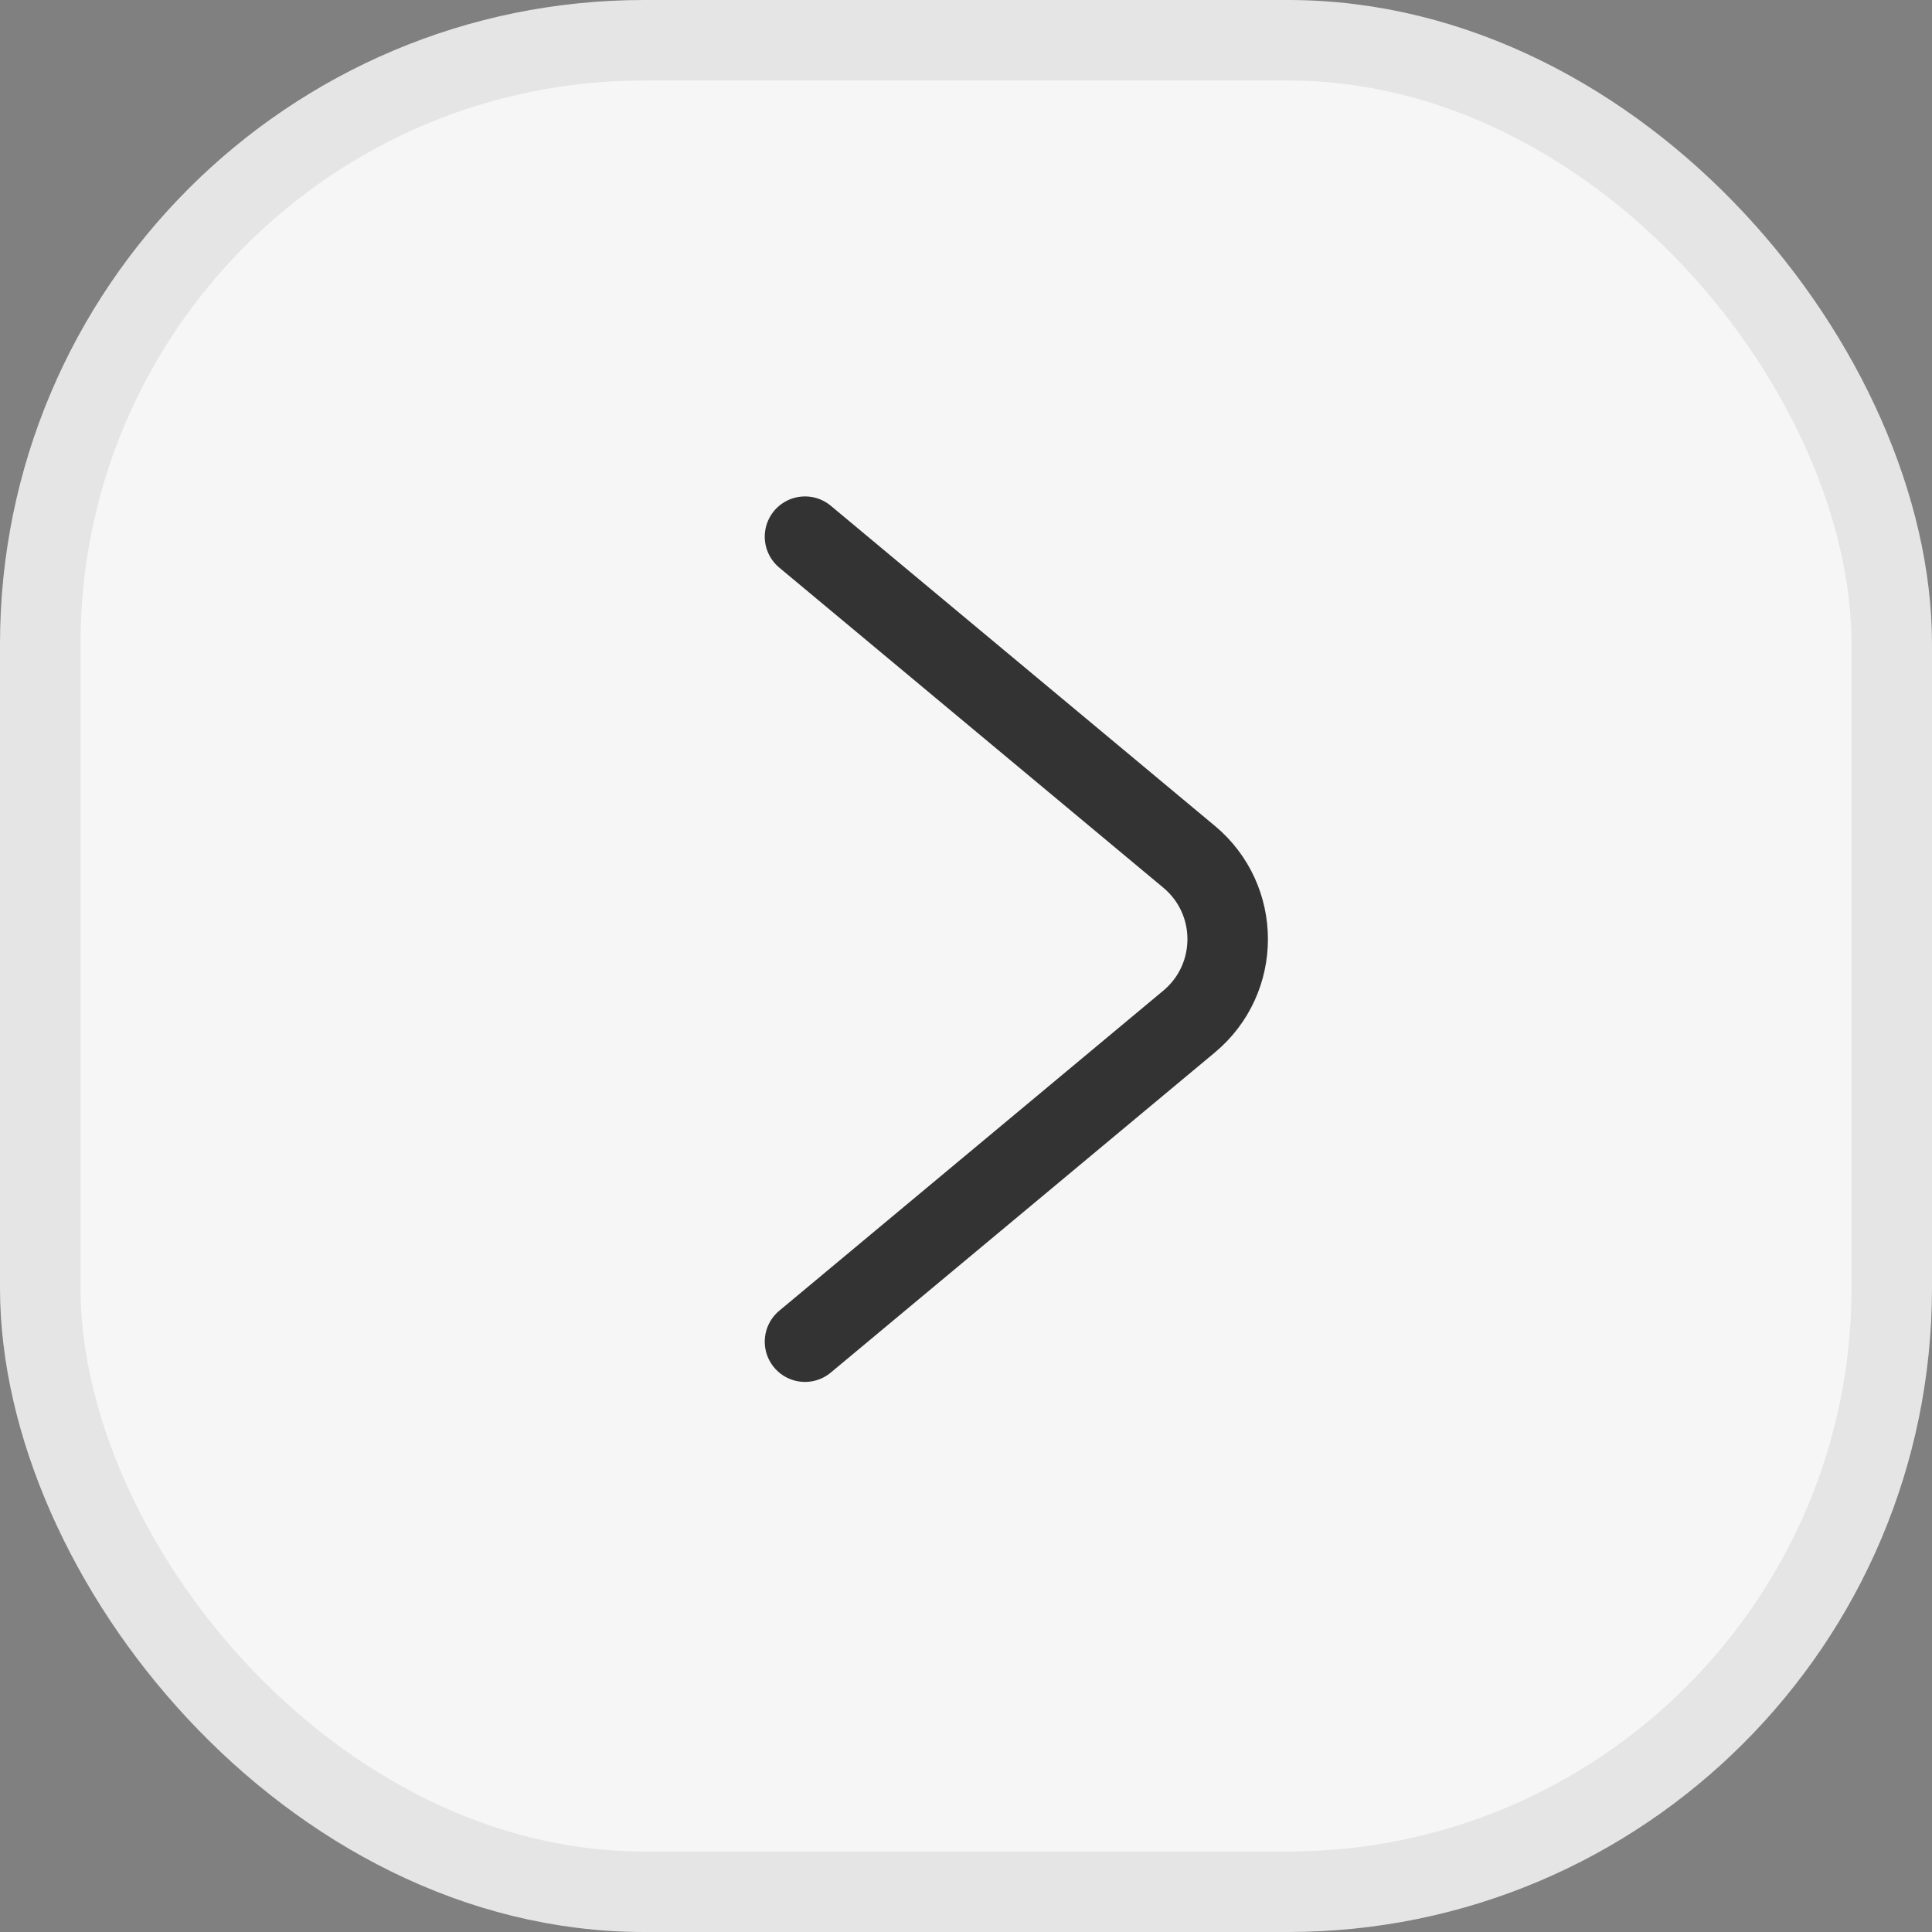 <svg width="36" height="36" viewBox="0 0 36 36" fill="none" xmlns="http://www.w3.org/2000/svg">
<rect x="0" y="0" width="36" height="36" fill="#808080" stroke="none"/>
<rect x="0.75" y="0.75" width="34.5" height="34.5" rx="11.25" fill="#F6F6F6" stroke="#E5E5E5" stroke-width="1.5"/>
<path d="M15 25L22.156 19.036C23.116 18.237 23.116 16.763 22.156 15.964L15 10" stroke="#333333" stroke-width="1.5" stroke-linecap="round" stroke-linejoin="round"/>
</svg>
